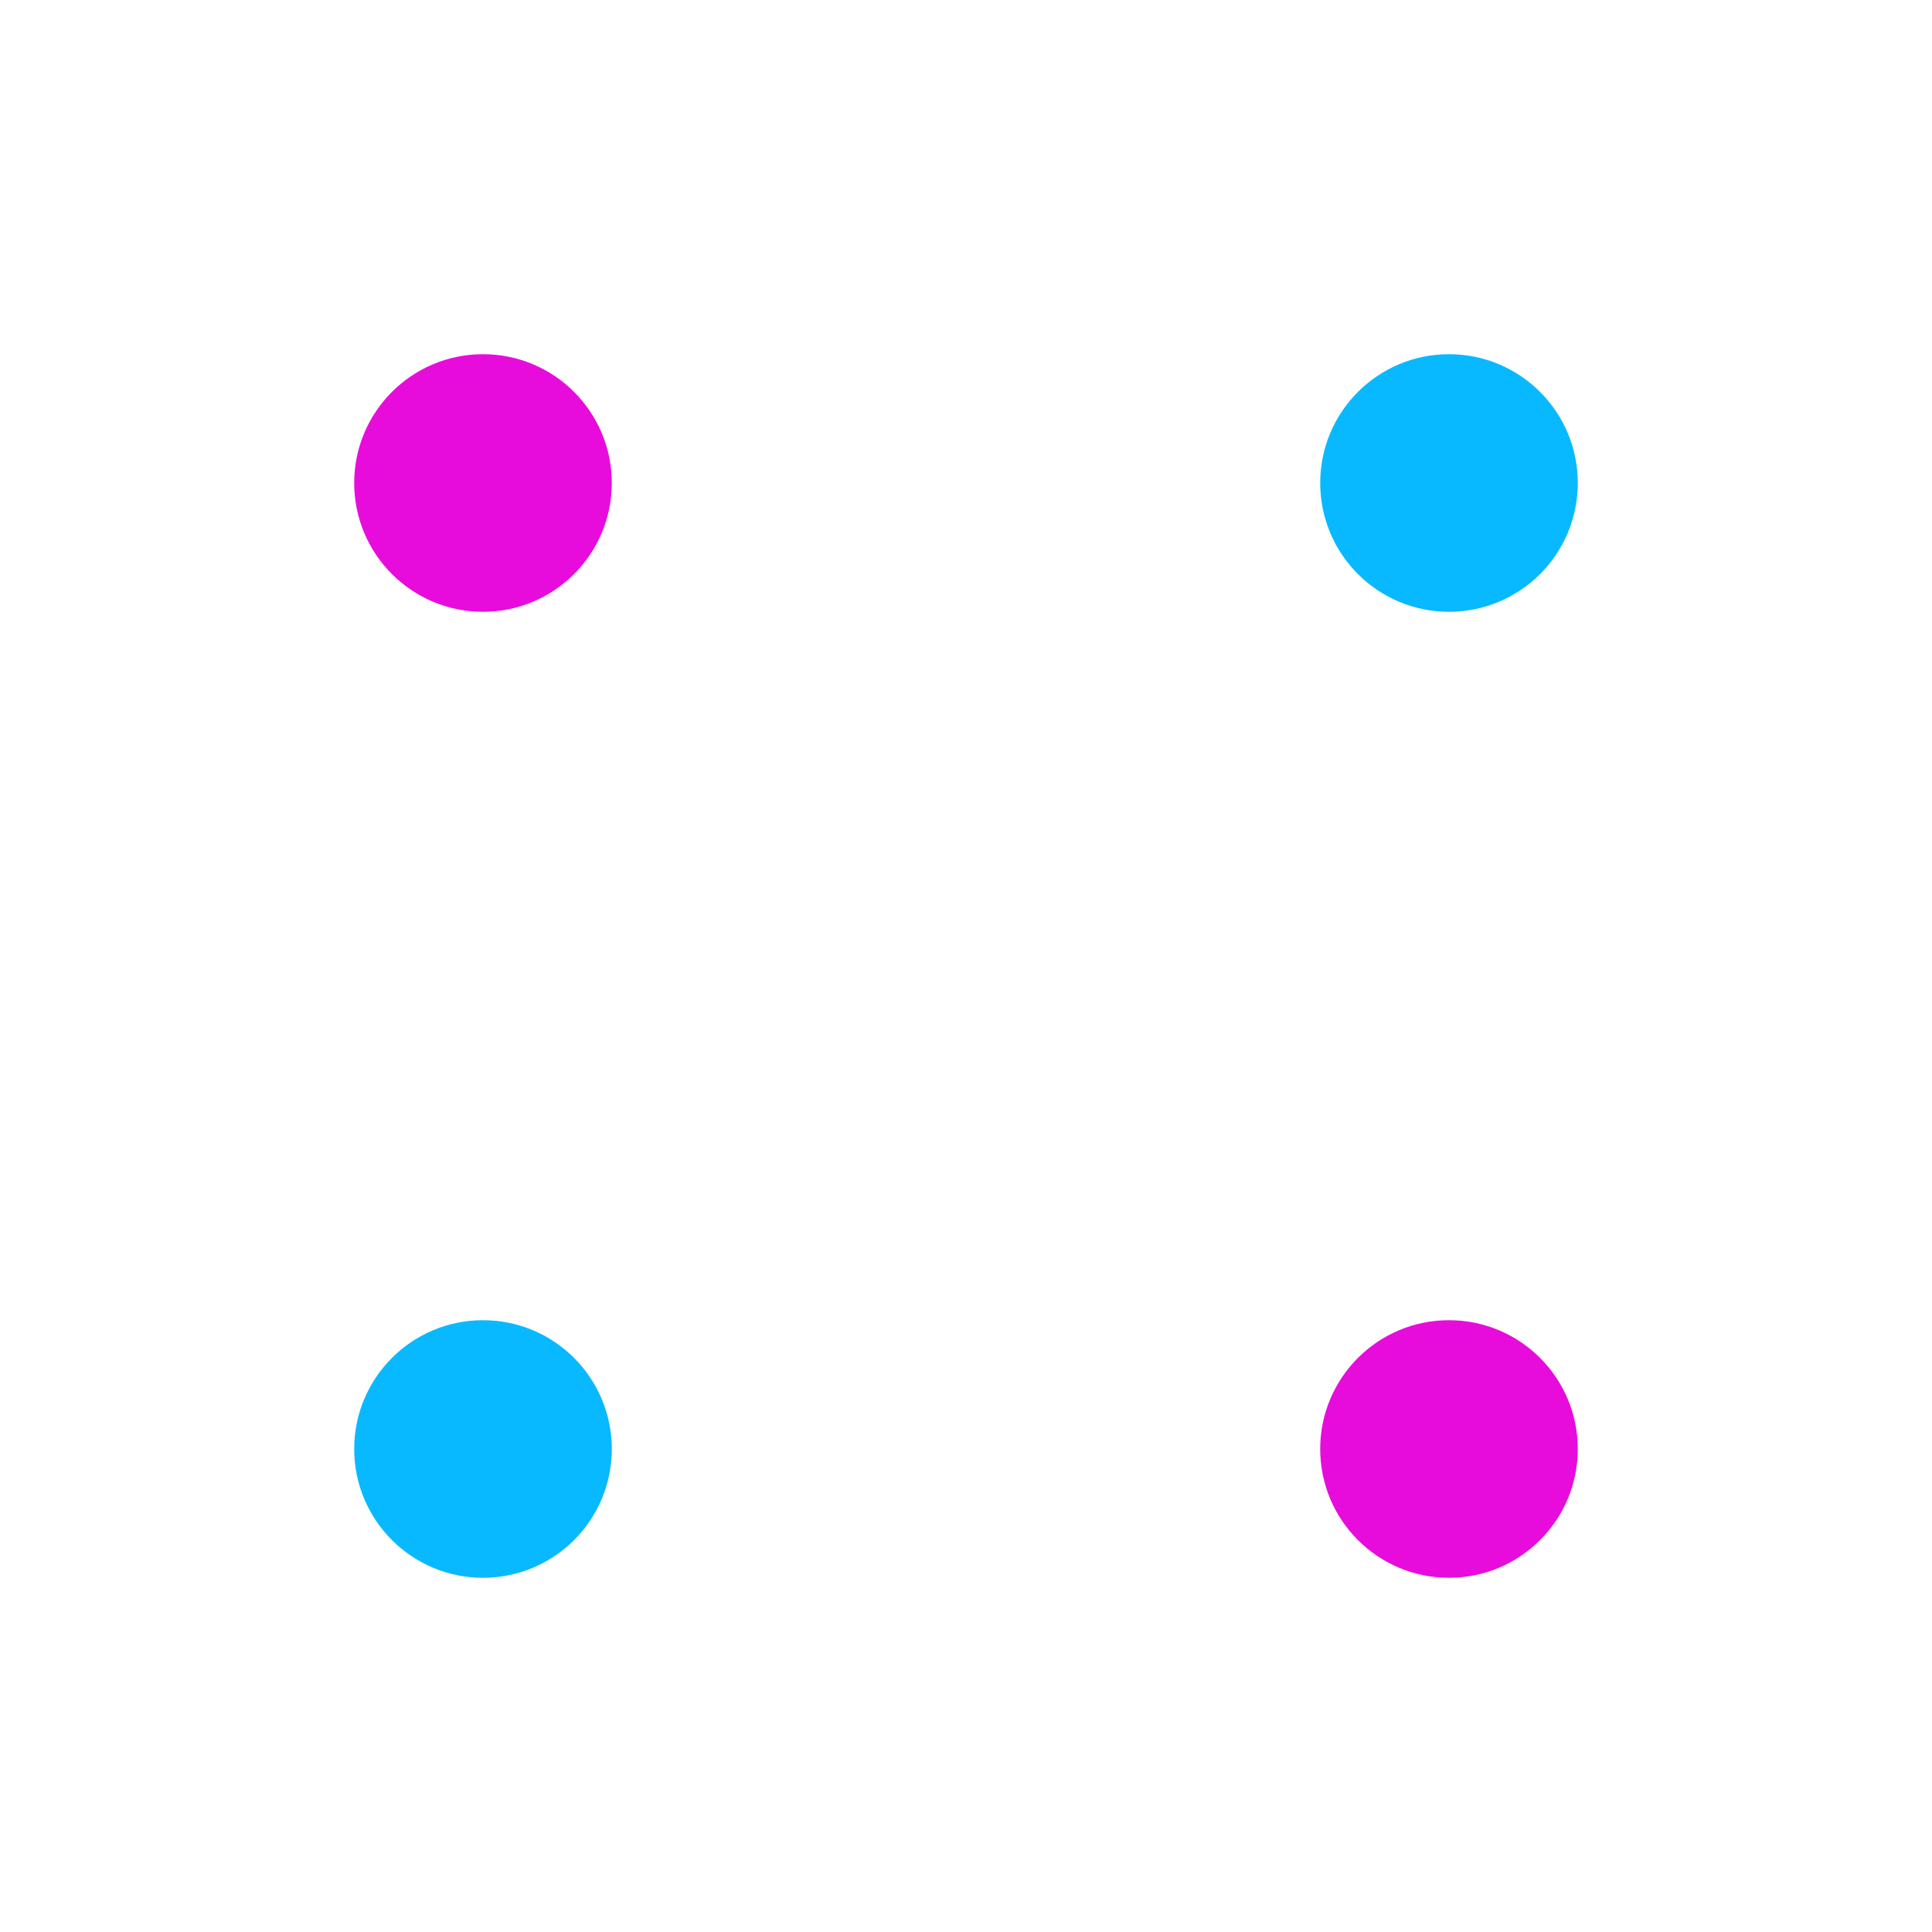 <svg width='60' height='60' xmlns='http://www.w3.org/2000/svg' style='opacity: 1;'>
  <defs>
    <filter id='neon1' x='-100%' y='-100%' width='400%' height='400%'>
      <feFlood flood-color='#e70cdc' result='color' />
      <feComposite in='color' in2='SourceGraphic' operator='in' result='color' />
      <feGaussianBlur in='color' stdDeviation='6' result='blur' />
      <feMerge>
        <feMergeNode in='blur'/>
        <feMergeNode in='blur'/>
        <feMergeNode in='blur'/>
        <feMergeNode in='SourceGraphic' />
      </feMerge>
    </filter>
    <filter id='neon2' x='-100%' y='-100%' width='600%' height='400%'>
      <feFlood flood-color='#09b9ff' result='color' />
      <feComposite in='color' in2='SourceGraphic' operator='in' result='color' />
      <feGaussianBlur in='color' stdDeviation='4' result='blur' />
      <feMerge>
        <feMergeNode in='blur'/>
        <feMergeNode in='blur'/>
        <feMergeNode in='blur'/>
        <feMergeNode in='SourceGraphic' />
      </feMerge>
    </filter>
  </defs>

  <circle cx='15' cy='15' r='4' fill='#e70cdc' filter='url(#neon1)'></circle>
  <circle cx='45' cy='15' r='4' fill='#09b9ff' filter='url(#neon2)'></circle>
  <circle cx='15' cy='45' r='4' fill='#09b9ff' filter='url(#neon2)'></circle>
  <circle cx='45' cy='45' r='4' fill='#e70cdc' filter='url(#neon1)'></circle>
</svg>
